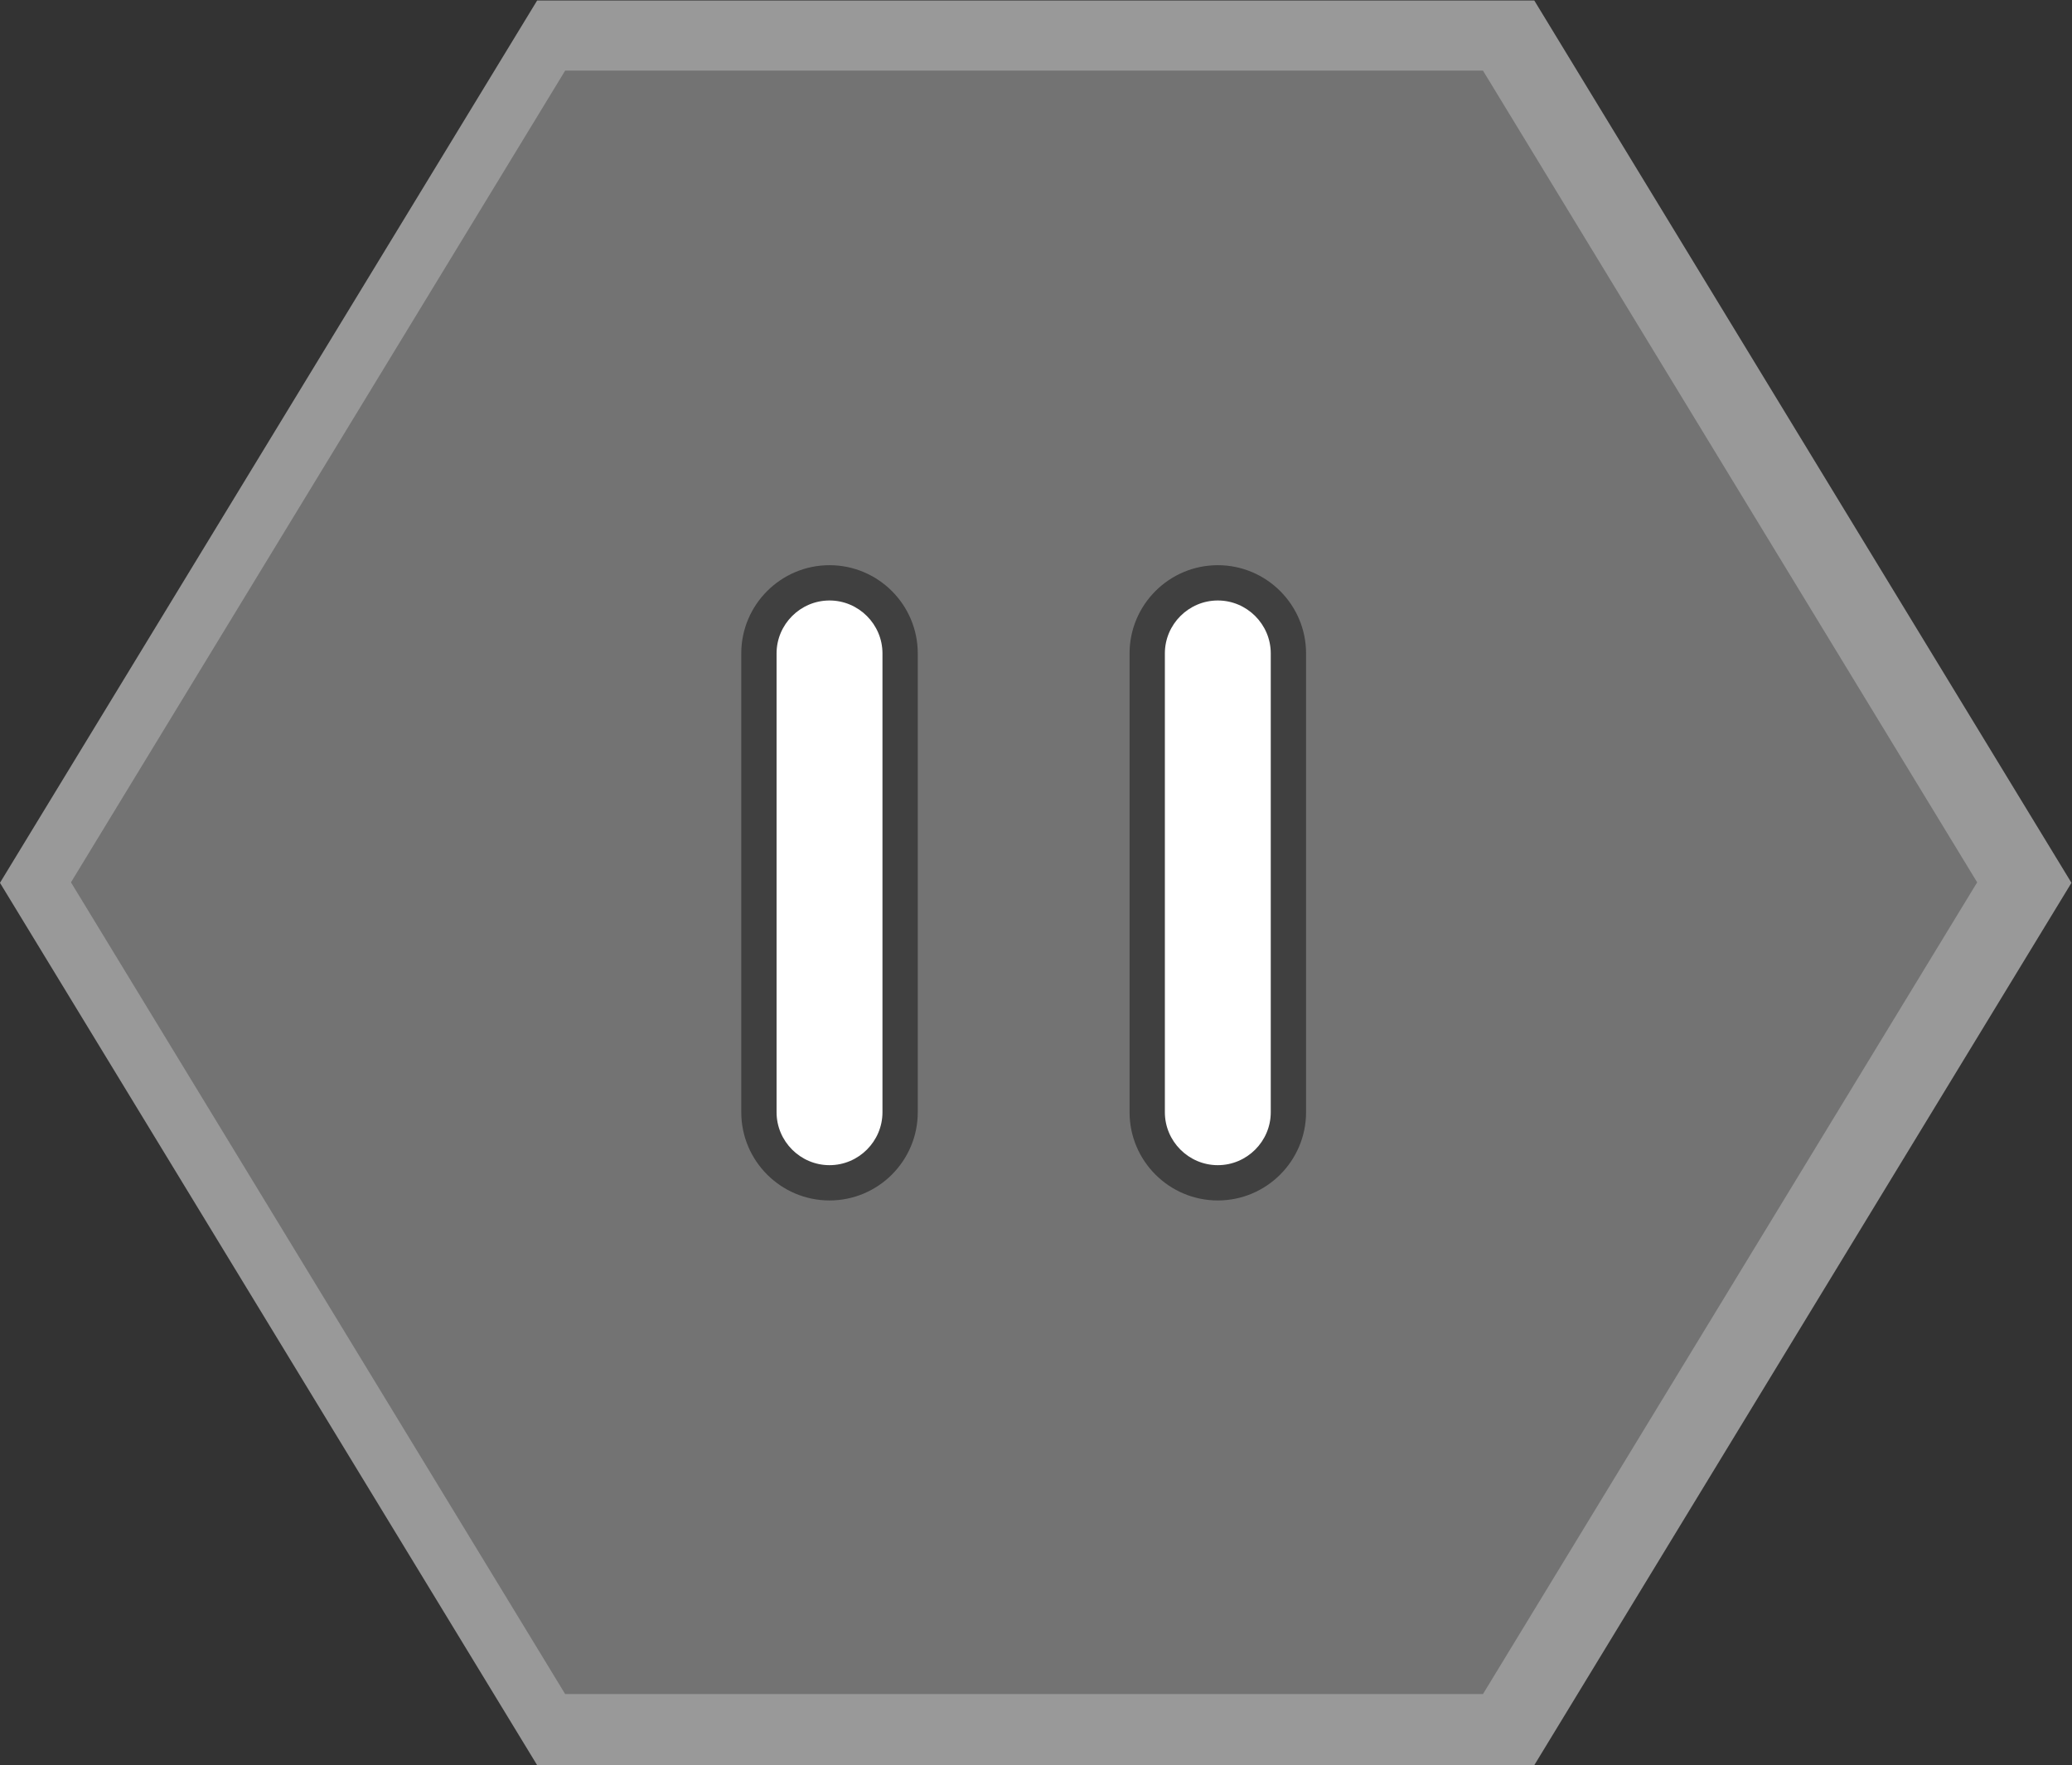 <svg xmlns="http://www.w3.org/2000/svg" xml:space="preserve" width="312.974" height="266.667"><rect width="100%" height="100%" fill="#333333" stroke="none"/><defs><clipPath id="a" clipPathUnits="userSpaceOnUse"><path d="M0 256h256V0H0Z"/></clipPath><clipPath id="b" clipPathUnits="userSpaceOnUse"><path d="M12 228h234.731V28H12Z"/></clipPath><clipPath id="c" clipPathUnits="userSpaceOnUse"><path d="M0 256h256V0H0Z"/></clipPath></defs><g clip-path="url(#a)" transform="matrix(1.333 0 0 -1.333 -16 304)"><g clip-path="url(#b)" style="opacity:.5"><path d="M0 0h-112.992l-2.338-3.84-56-92-2.531-4.16 2.531-4.159 56-92 2.338-3.841H0l2.338 3.841 56 92L60.87-100l-2.532 4.16-56 92z" style="fill:#fff;fill-opacity:1;fill-rule:nonzero;stroke:none" transform="translate(185.861 228)"/></g></g><path d="M0 0h-104l-56-92 56-92H0l56 92z" style="fill:#737373;fill-opacity:1;fill-rule:nonzero;stroke:none" transform="matrix(1.333 0 0 -1.333 224 10.667)"/><g clip-path="url(#c)" transform="matrix(1.333 0 0 -1.333 -16 304)"><path d="M0 0c-5.514 0-10-4.486-10-10v-52c0-5.514 4.486-10 10-10s10 4.486 10 10v52C10-4.486 5.514 0 0 0" style="fill:#404040;fill-opacity:1;fill-rule:nonzero;stroke:none" transform="translate(106 164)"/><path d="M0 0c-3.3 0-6 2.7-6 6v52c0 3.3 2.7 6 6 6s6-2.7 6-6V6c0-3.3-2.7-6-6-6" style="fill:#fff;fill-opacity:1;fill-rule:nonzero;stroke:none" transform="translate(106 96)"/><path d="M0 0c-5.514 0-10-4.486-10-10v-52c0-5.514 4.486-10 10-10s10 4.486 10 10v52C10-4.486 5.514 0 0 0" style="fill:#404040;fill-opacity:1;fill-rule:nonzero;stroke:none" transform="translate(150 164)"/><path d="M0 0c-3.3 0-6 2.7-6 6v52c0 3.3 2.7 6 6 6s6-2.7 6-6V6c0-3.3-2.7-6-6-6" style="fill:#fff;fill-opacity:1;fill-rule:nonzero;stroke:none" transform="translate(150 96)"/></g></svg>